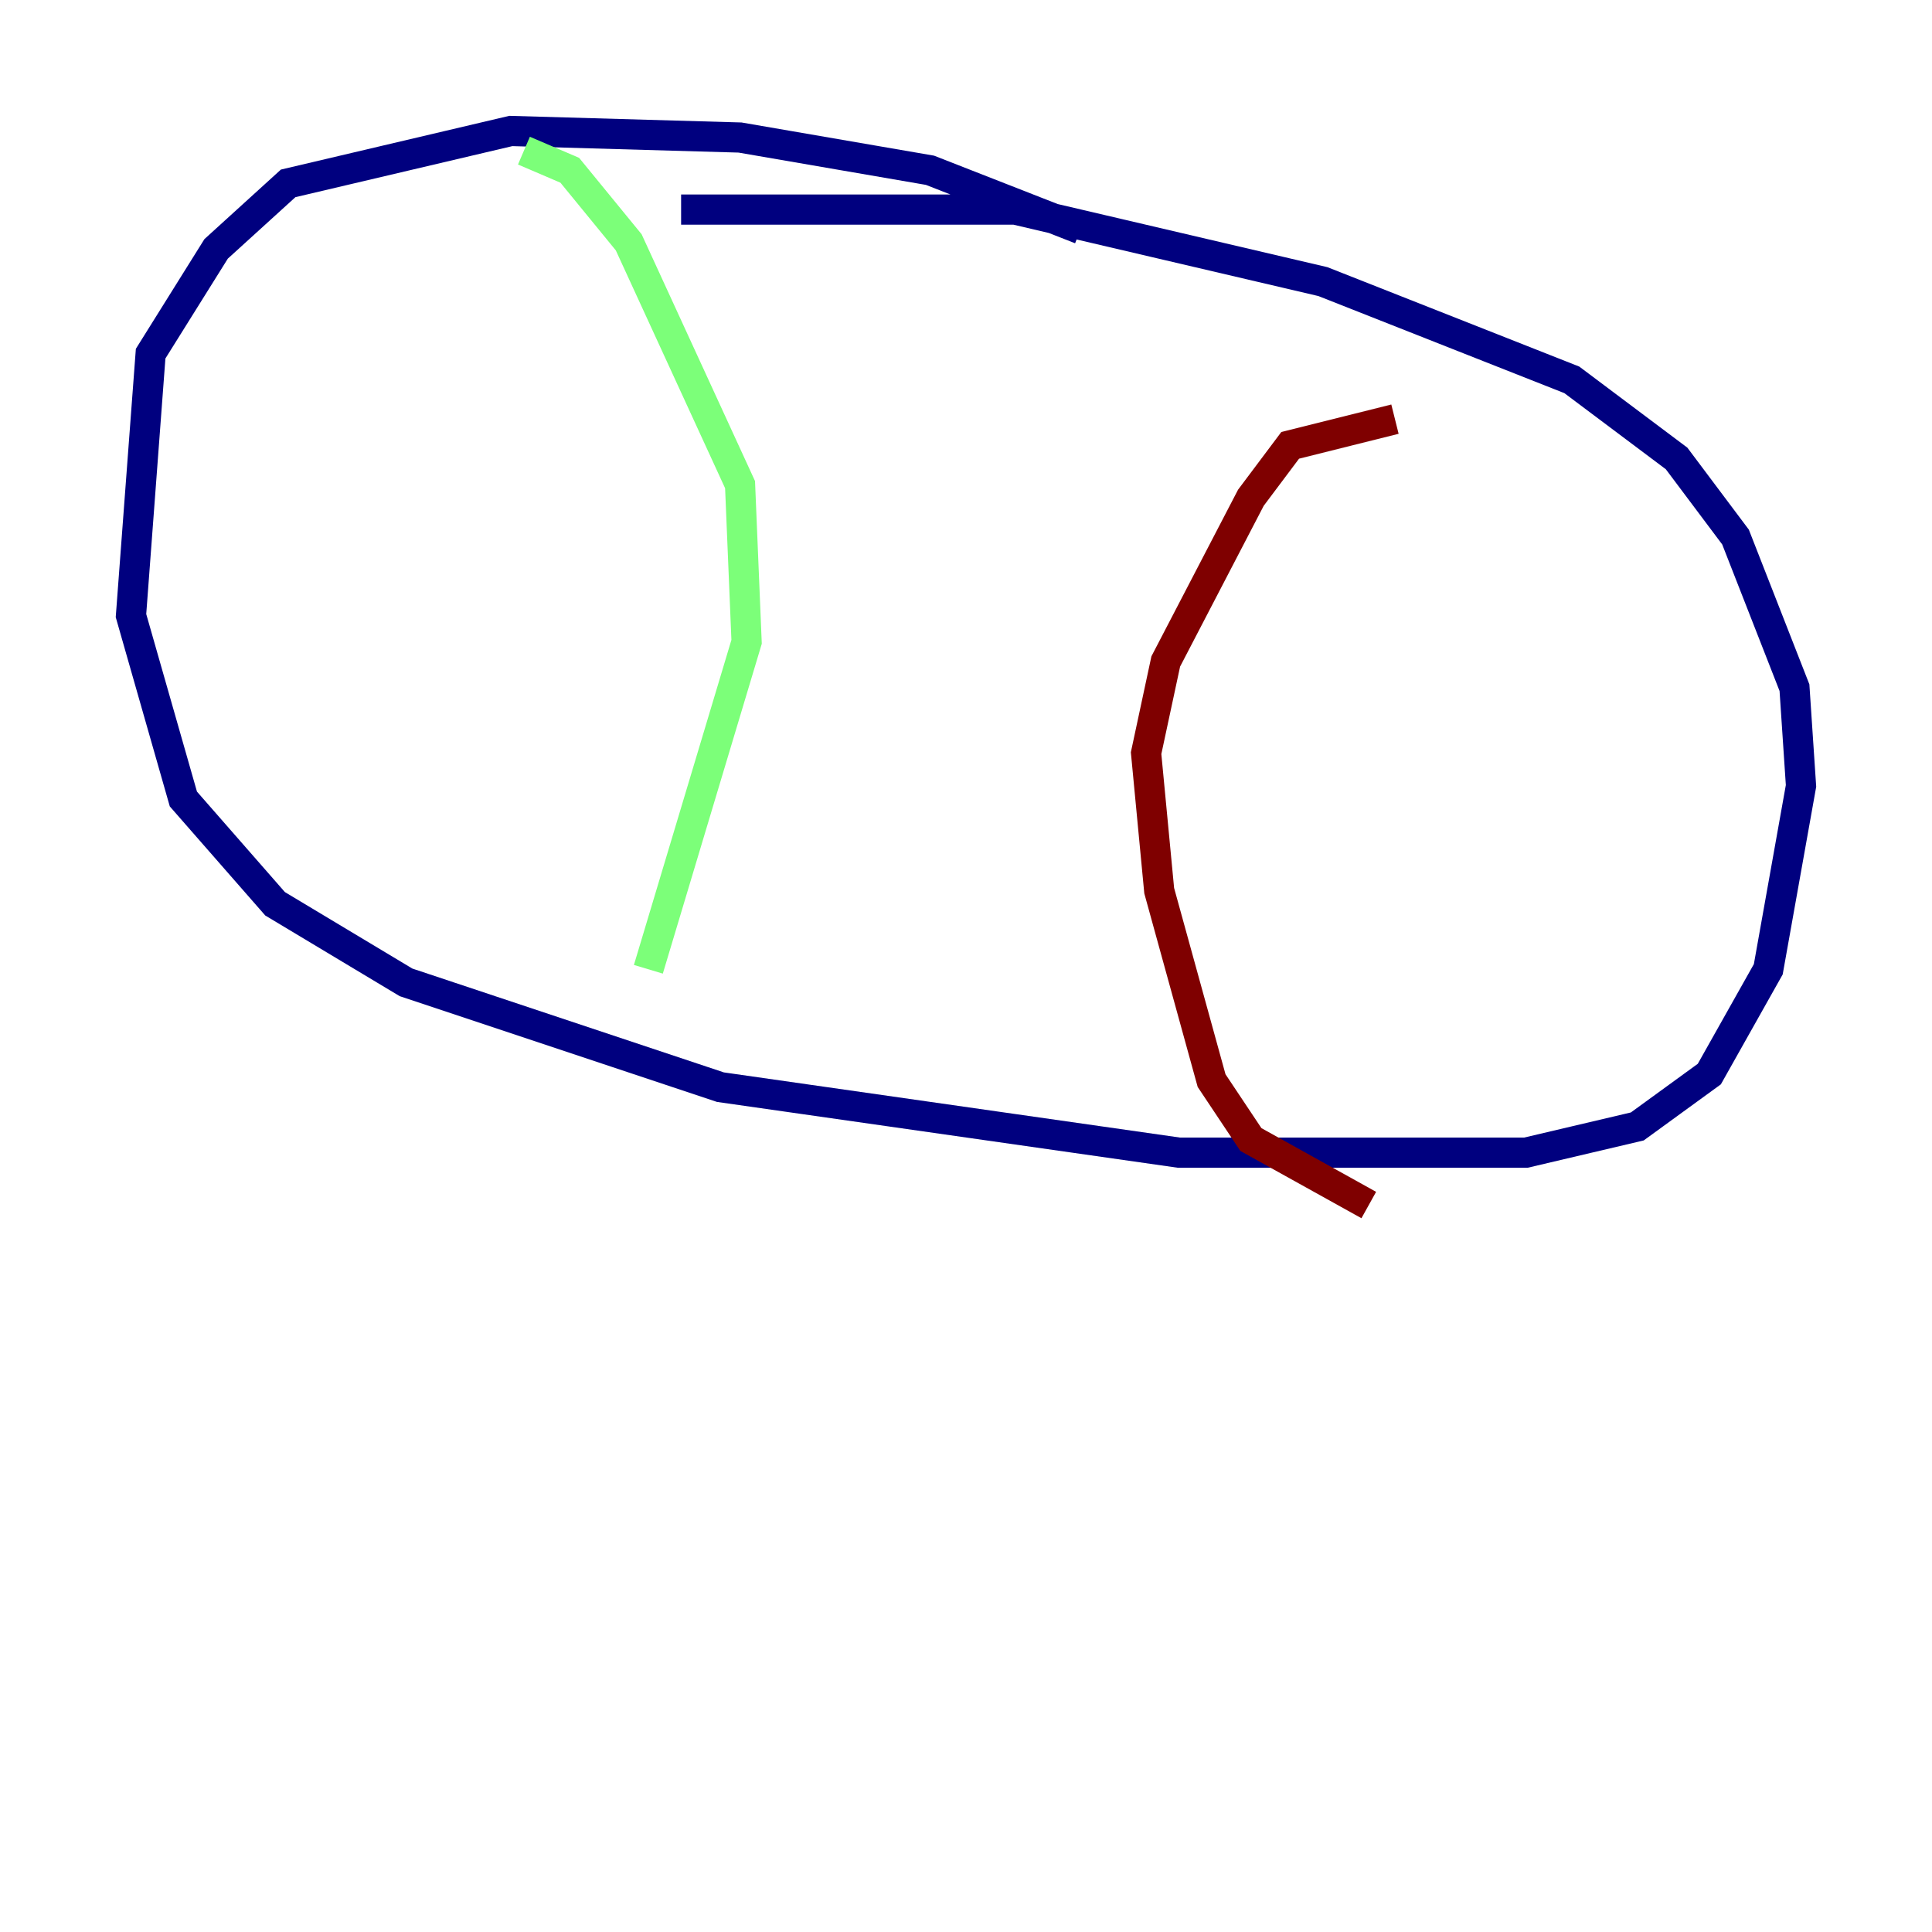 <?xml version="1.0" encoding="utf-8" ?>
<svg baseProfile="tiny" height="128" version="1.2" viewBox="0,0,128,128" width="128" xmlns="http://www.w3.org/2000/svg" xmlns:ev="http://www.w3.org/2001/xml-events" xmlns:xlink="http://www.w3.org/1999/xlink"><defs /><polyline fill="none" points="71.593,15.186 61.614,11.281 49.031,9.112 33.844,8.678 19.091,12.149 14.319,16.488 9.98,23.43 8.678,40.786 12.149,52.936 18.224,59.878 26.902,65.085 47.729,72.027 78.102,76.366 101.098,76.366 108.475,74.63 113.248,71.159 117.153,64.217 119.322,52.068 118.888,45.559 114.983,35.58 111.078,30.373 104.136,25.166 87.647,18.658 67.254,13.885 45.125,13.885" stroke="#00007f" stroke-width="2" /><polyline fill="none" points="34.712,9.98 37.749,11.281 41.654,16.054 49.031,32.108 49.464,42.522 42.956,64.217" stroke="#7cff79" stroke-width="2" /><polyline fill="none" points="92.42,27.77 85.478,29.505 82.875,32.976 77.234,43.824 75.932,49.898 76.8,59.01 80.271,71.593 82.875,75.498 90.685,79.837" stroke="#7f0000" stroke-width="2" /></svg>